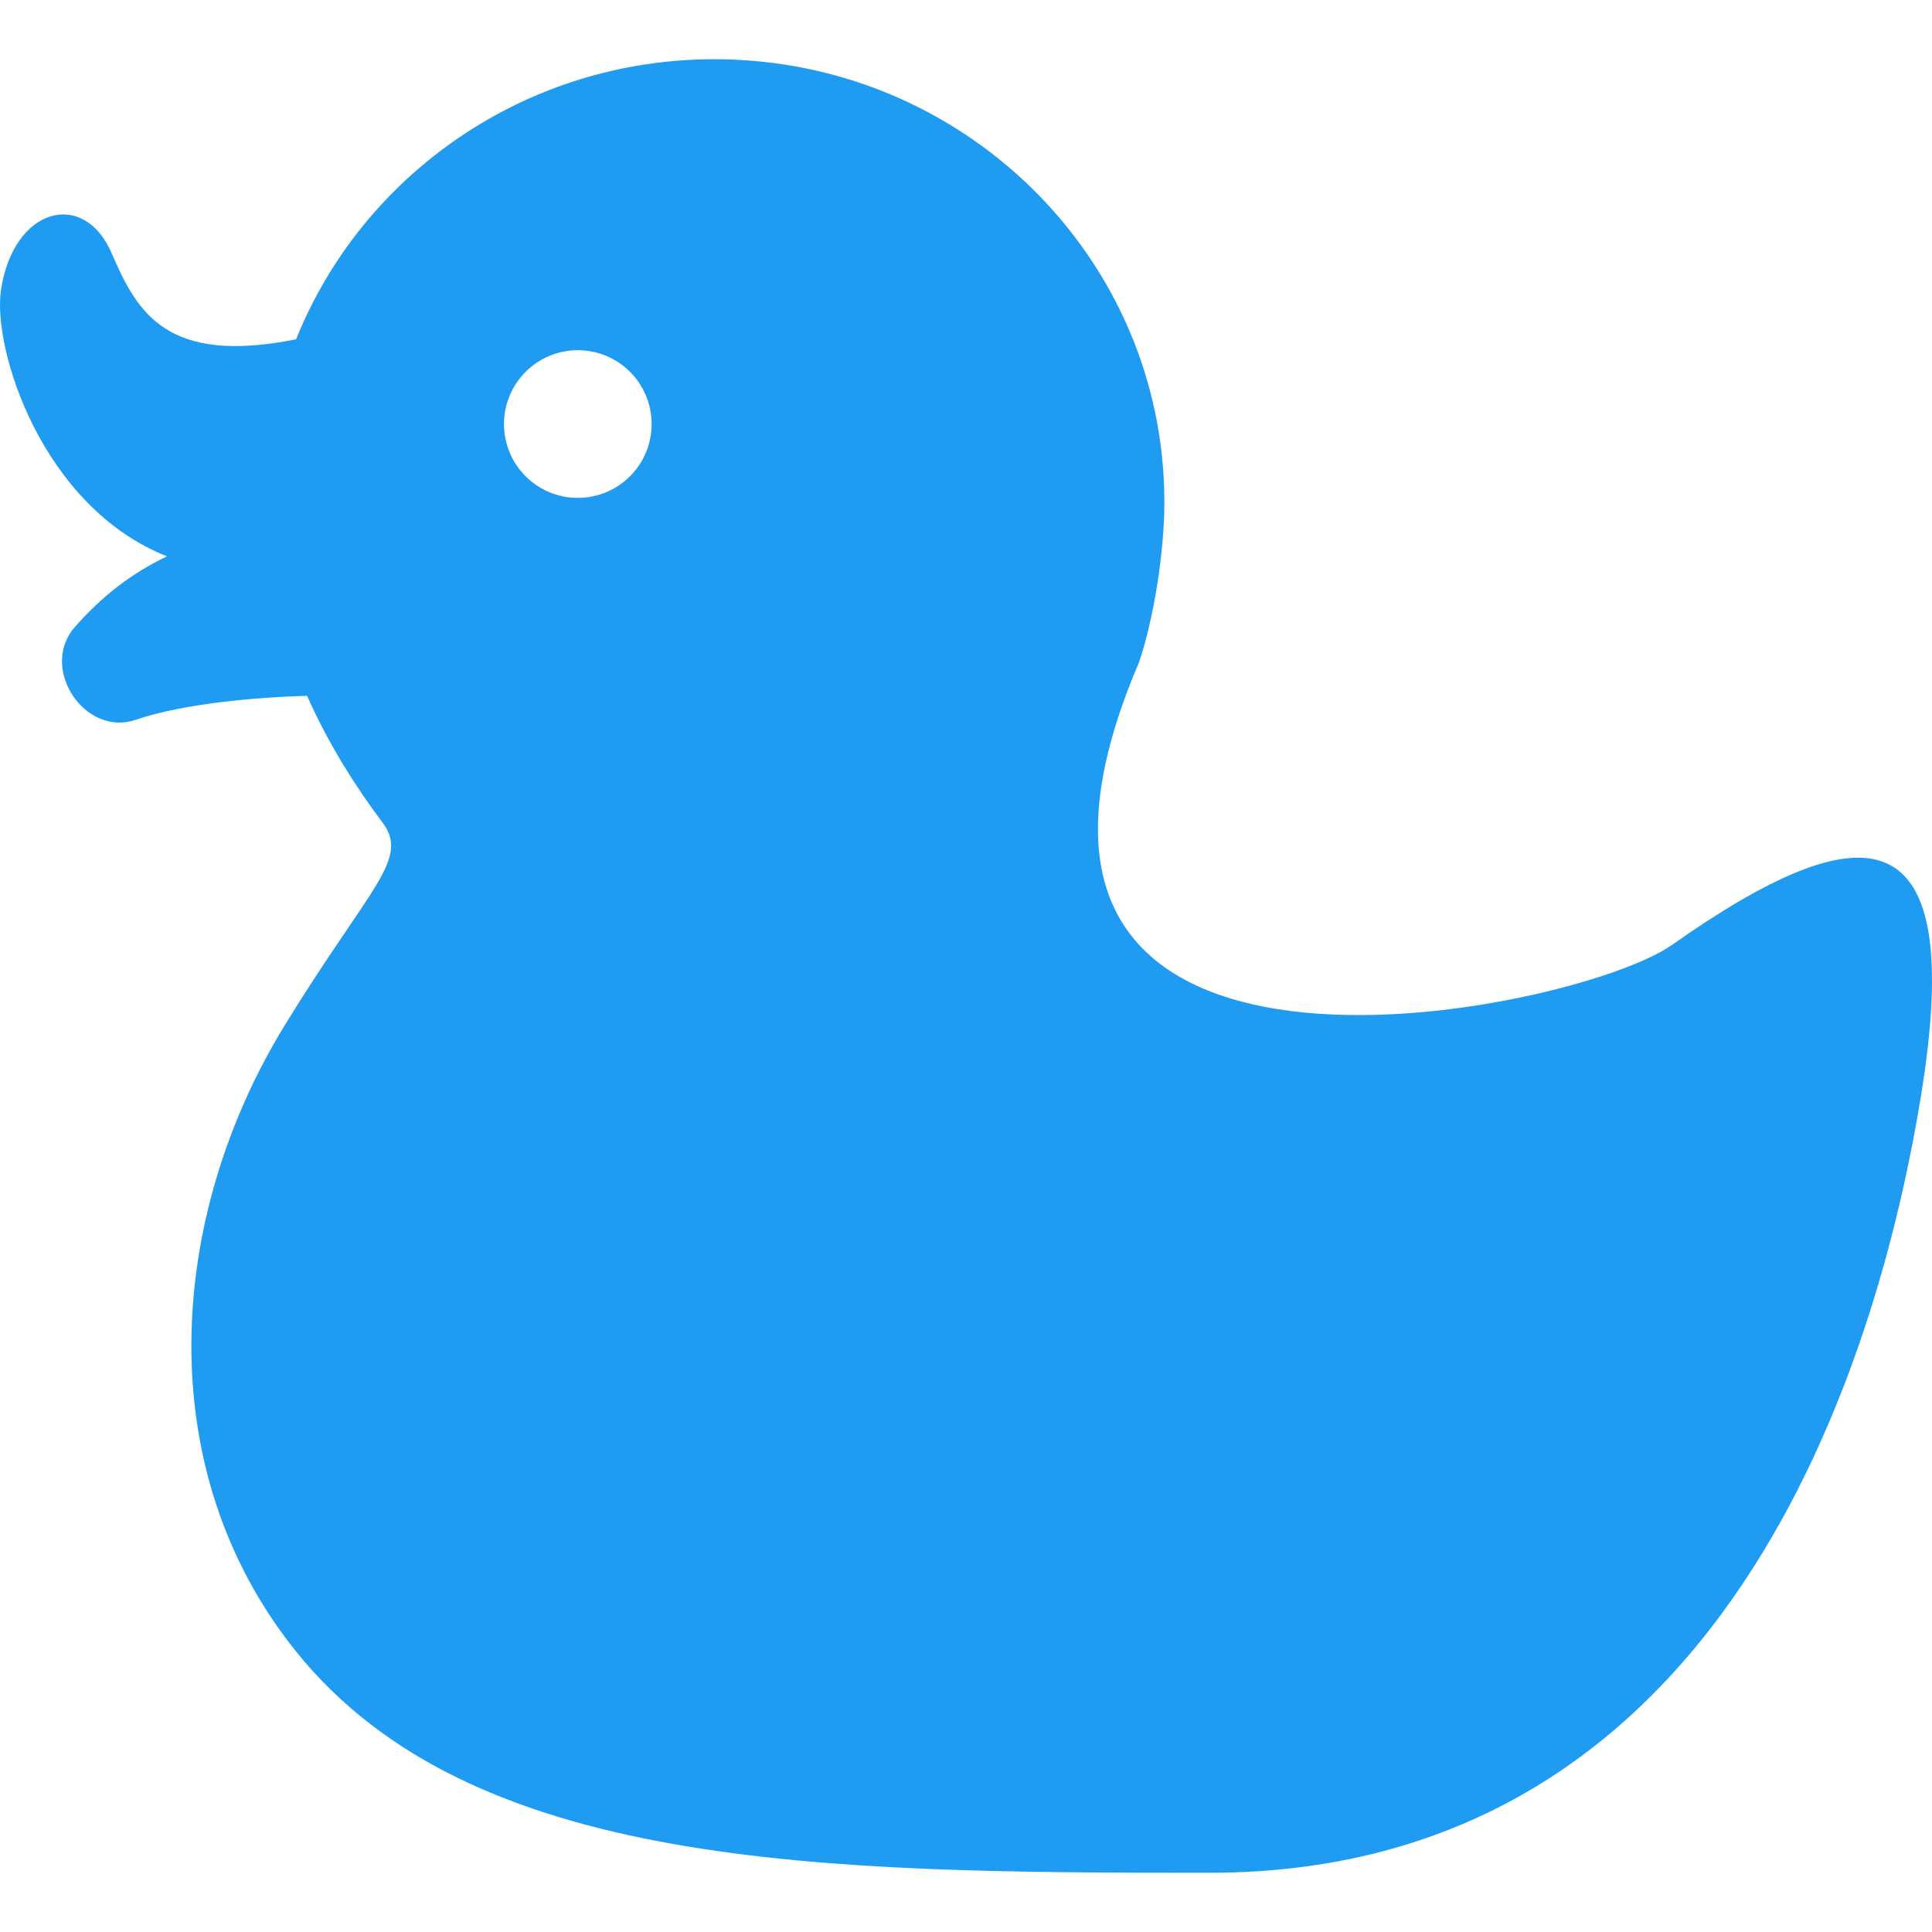 <!DOCTYPE svg PUBLIC "-//W3C//DTD SVG 1.1//EN" "http://www.w3.org/Graphics/SVG/1.1/DTD/svg11.dtd">

<svg height="800px" width="800px" version="1.1" id="_x32_" xmlns="http://www.w3.org/2000/svg" xmlns:xlink="http://www.w3.org/1999/xlink" viewBox="0 0 512 512" xml:space="preserve" fill="#000000">

<g id="SVGRepo_bgCarrier" stroke-width="0"/>

<g id="SVGRepo_tracerCarrier" stroke-linecap="round" stroke-linejoin="round"/>

<g id="SVGRepo_iconCarrier"> <style type="text/css"> .st0{fill:#1f9bf1;} </style> <g> <path class="st0" d="M442.973,250.491c-25.635,18.05-196.165,53.474-141.134-74.936c3.975-11.693,6.732-29.452,6.732-42.457 c0-64.839-53.389-117.403-119.24-117.403c-50.361,0-93.398,30.764-110.867,74.224c-34.196,6.826-42.062-6.929-48.861-22.794 C22.261,50.005,3.509,54.898,0.255,76.915c-2.288,15.462,10.727,57.347,44.004,70.52c-9.423,4.482-17.365,10.671-24.444,18.754 c-9.507,10.877,2.654,29.198,16.147,24.566c12.733-4.37,32.433-6.001,45.419-6.358c5.814,13.109,13.09,24.398,19.972,33.568 c7.351,9.799-3.319,16.916-25.936,53.812c-30.979,50.549-35.874,117.403,2.992,165.822 c46.497,57.937,139.418,58.706,242.137,58.706c141.998,0,178.706-146.076,188.466-205.456 C521.529,214.702,493.813,214.702,442.973,250.491z M153.119,131.945c-10.802,0-19.559-8.758-19.559-19.569 c0-10.802,8.758-19.569,19.559-19.569c10.811,0,19.569,8.767,19.569,19.569C172.688,123.187,163.93,131.945,153.119,131.945z"/> </g> </g>

</svg>